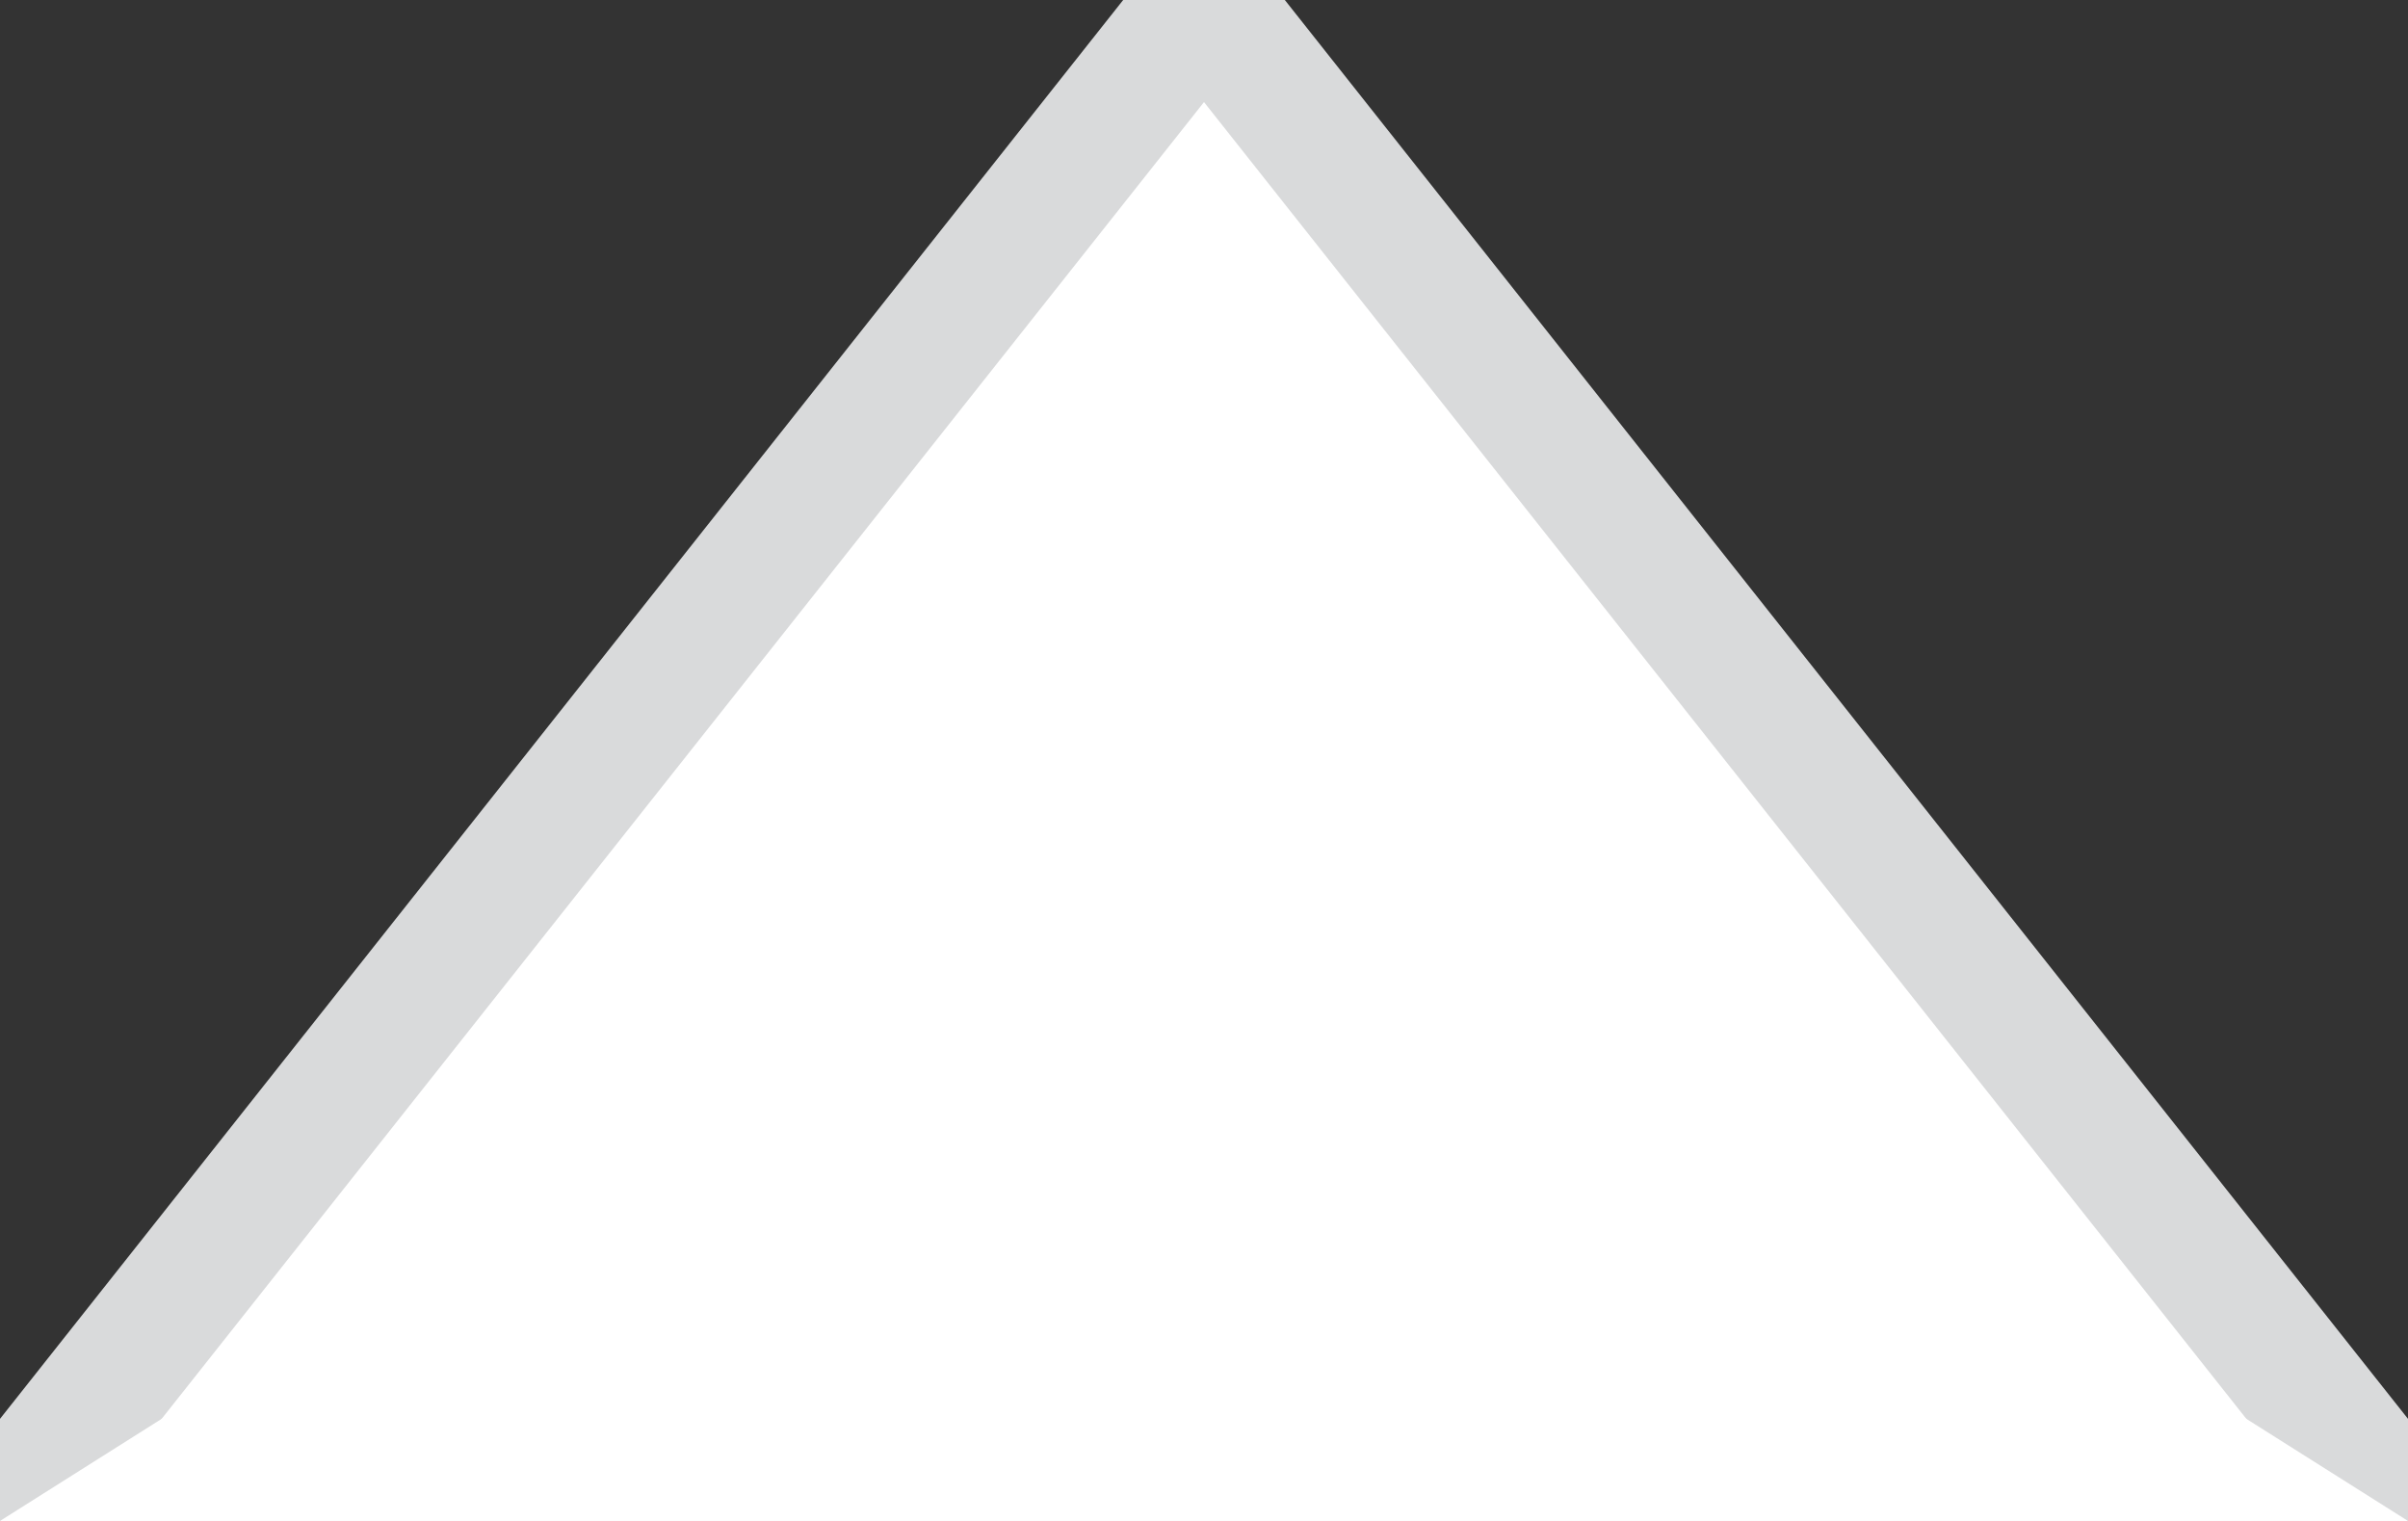 <svg xmlns="http://www.w3.org/2000/svg" width="19" height="12" viewBox="0 0 19 12">
  <rect x="0" y="0" width="19" height="12" fill="#333333" stroke="none"/>
  <polygon points="9.5 0, 0 12, 19 12" stroke="#d9dadb" stroke-width="1" fill="#ffffff"/>
  <polygon points="0 12, 19 12, 9.5 6" fill="#ffffff"/>
</svg>
